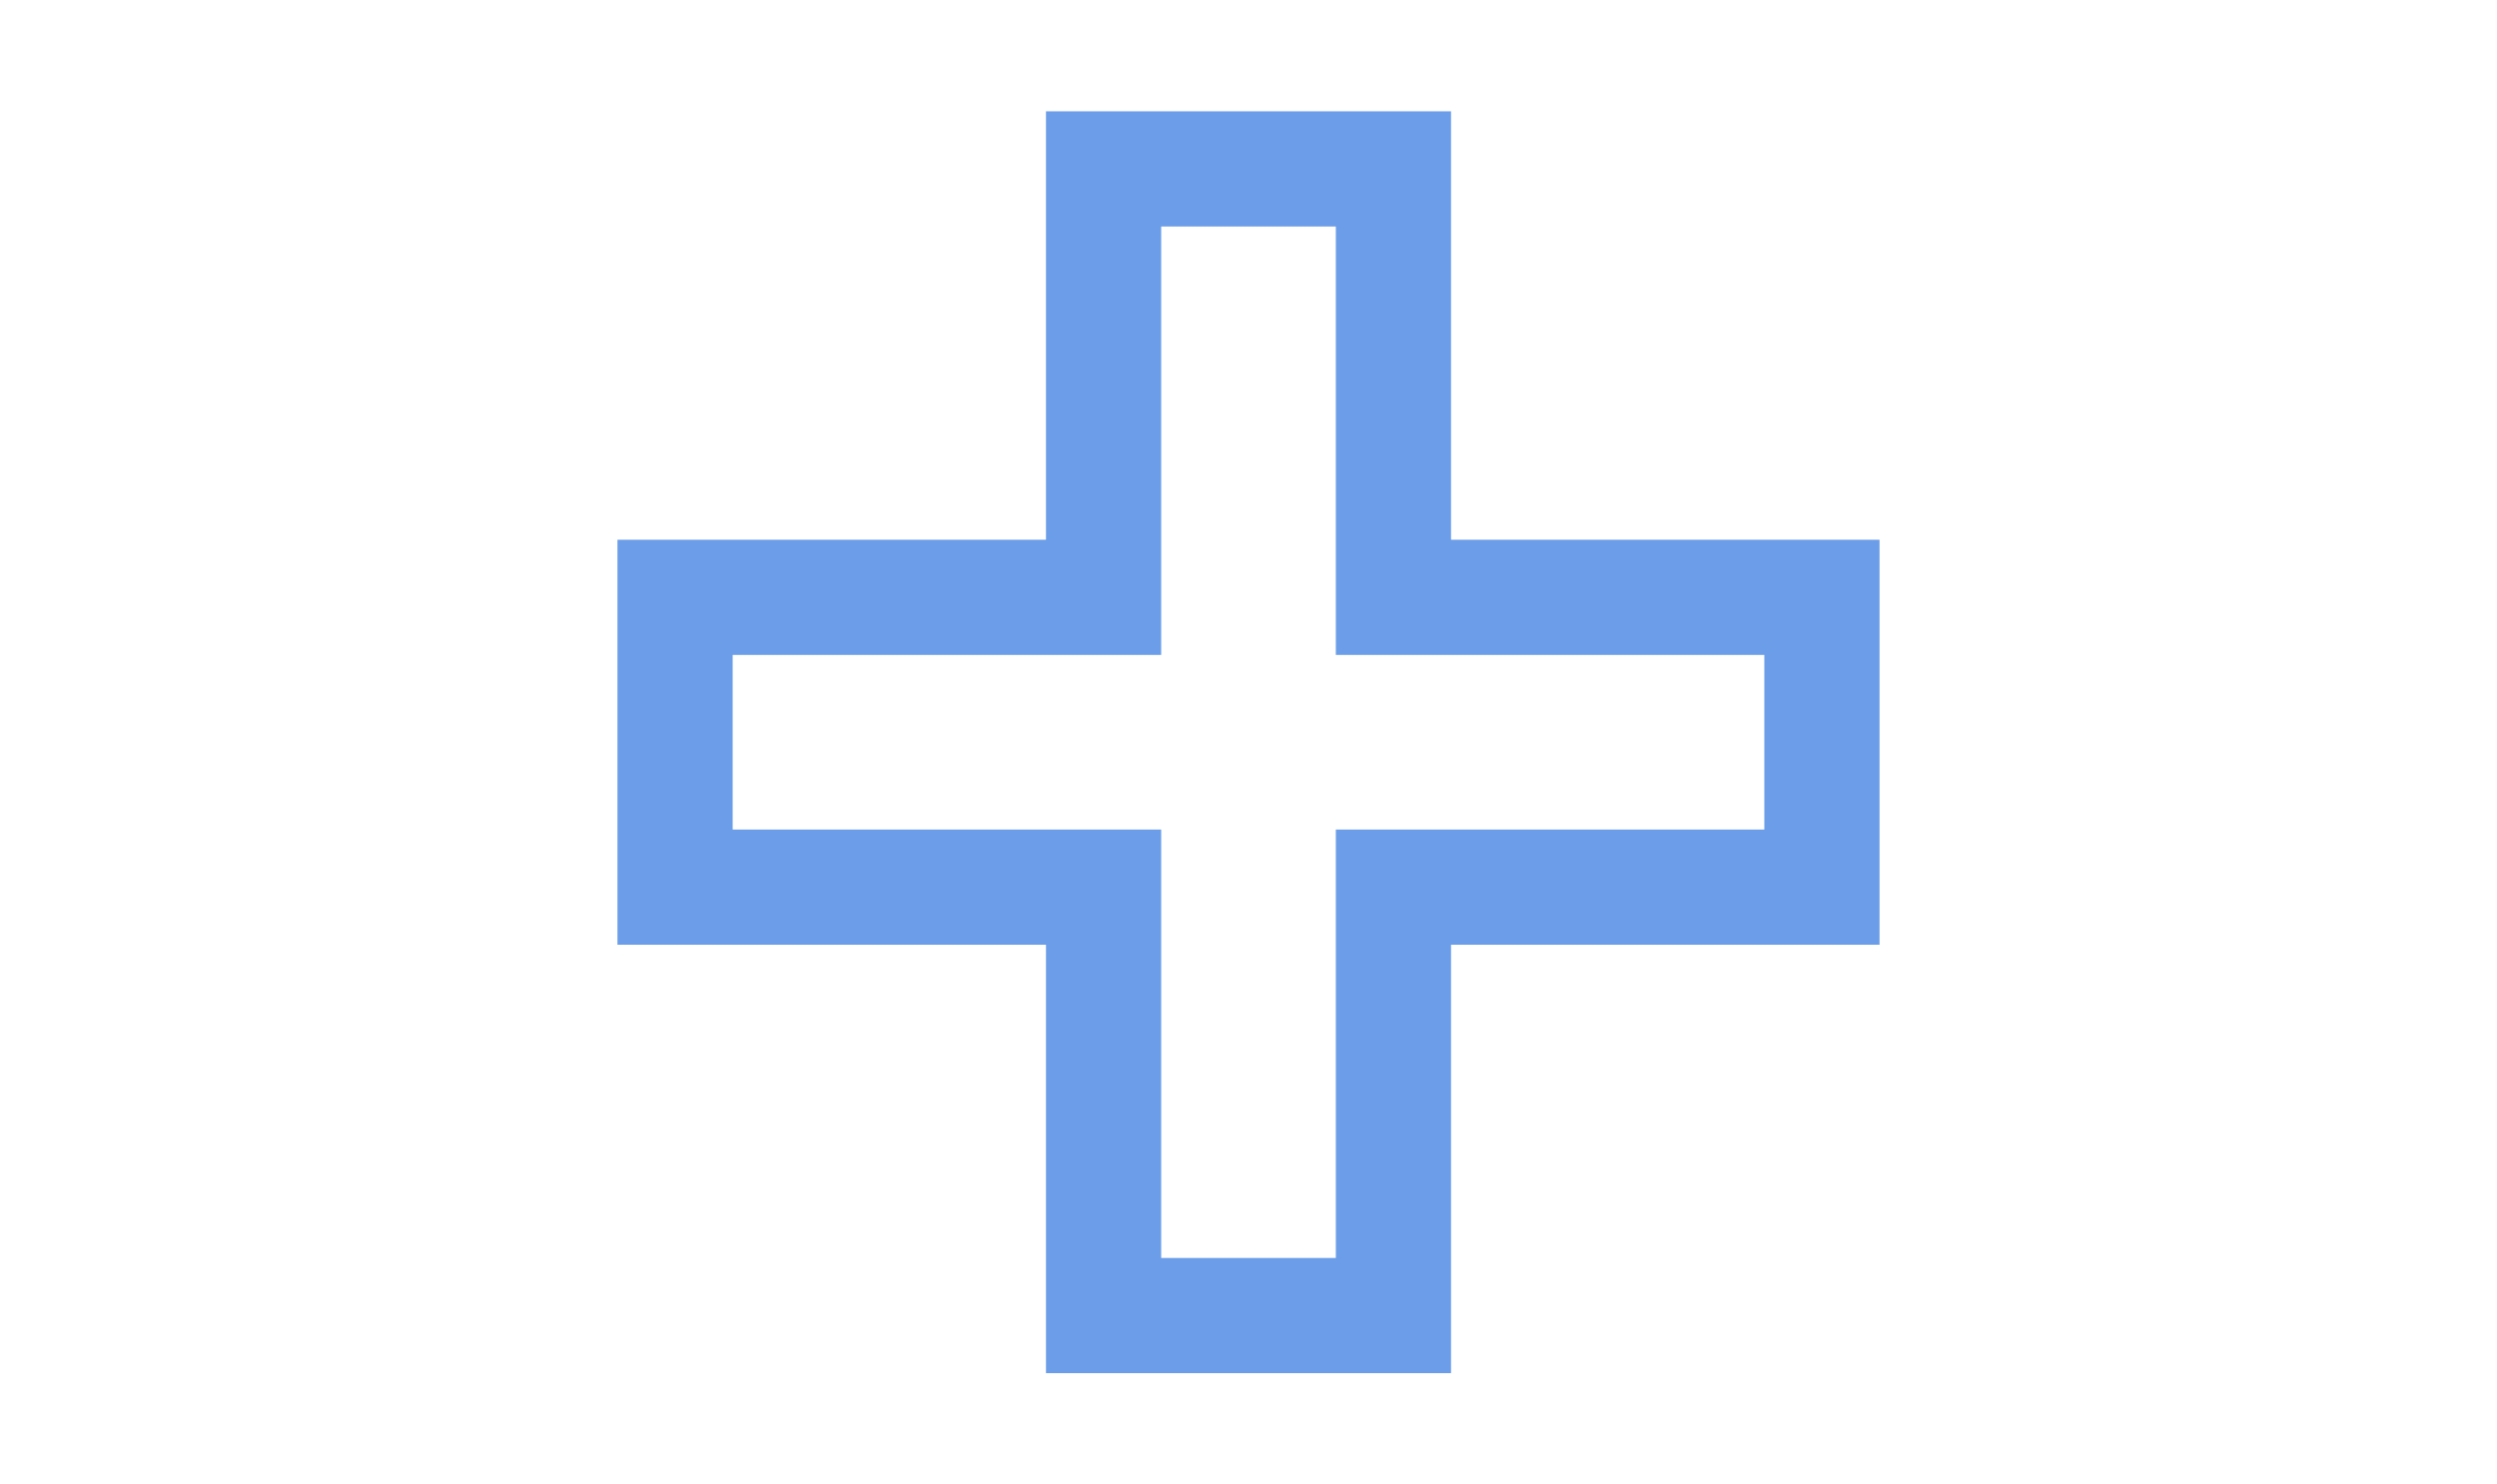 <?xml version="1.0" encoding="UTF-8" standalone="no"?>
<svg id="svg13659" xmlns:rdf="http://www.w3.org/1999/02/22-rdf-syntax-ns#" xmlns="http://www.w3.org/2000/svg" xml:space="preserve" height="44" viewBox="0 0 74 44" width="74" version="1.1" x="0px" y="0px" enable-background="new 0 0 74 56" xmlns:cc="http://creativecommons.org/ns#" xmlns:dc="http://purl.org/dc/elements/1.1/"><path id="rect4269" d="m32.705 5.006v12.699h-12.699v8.59h12.699v12.699h8.59v-12.699h12.699v-8.59h-12.699v-12.699l-8.59-0z" stroke="#6b9de8" stroke-linecap="round" stroke-width="3.414" fill="none"/></svg>
